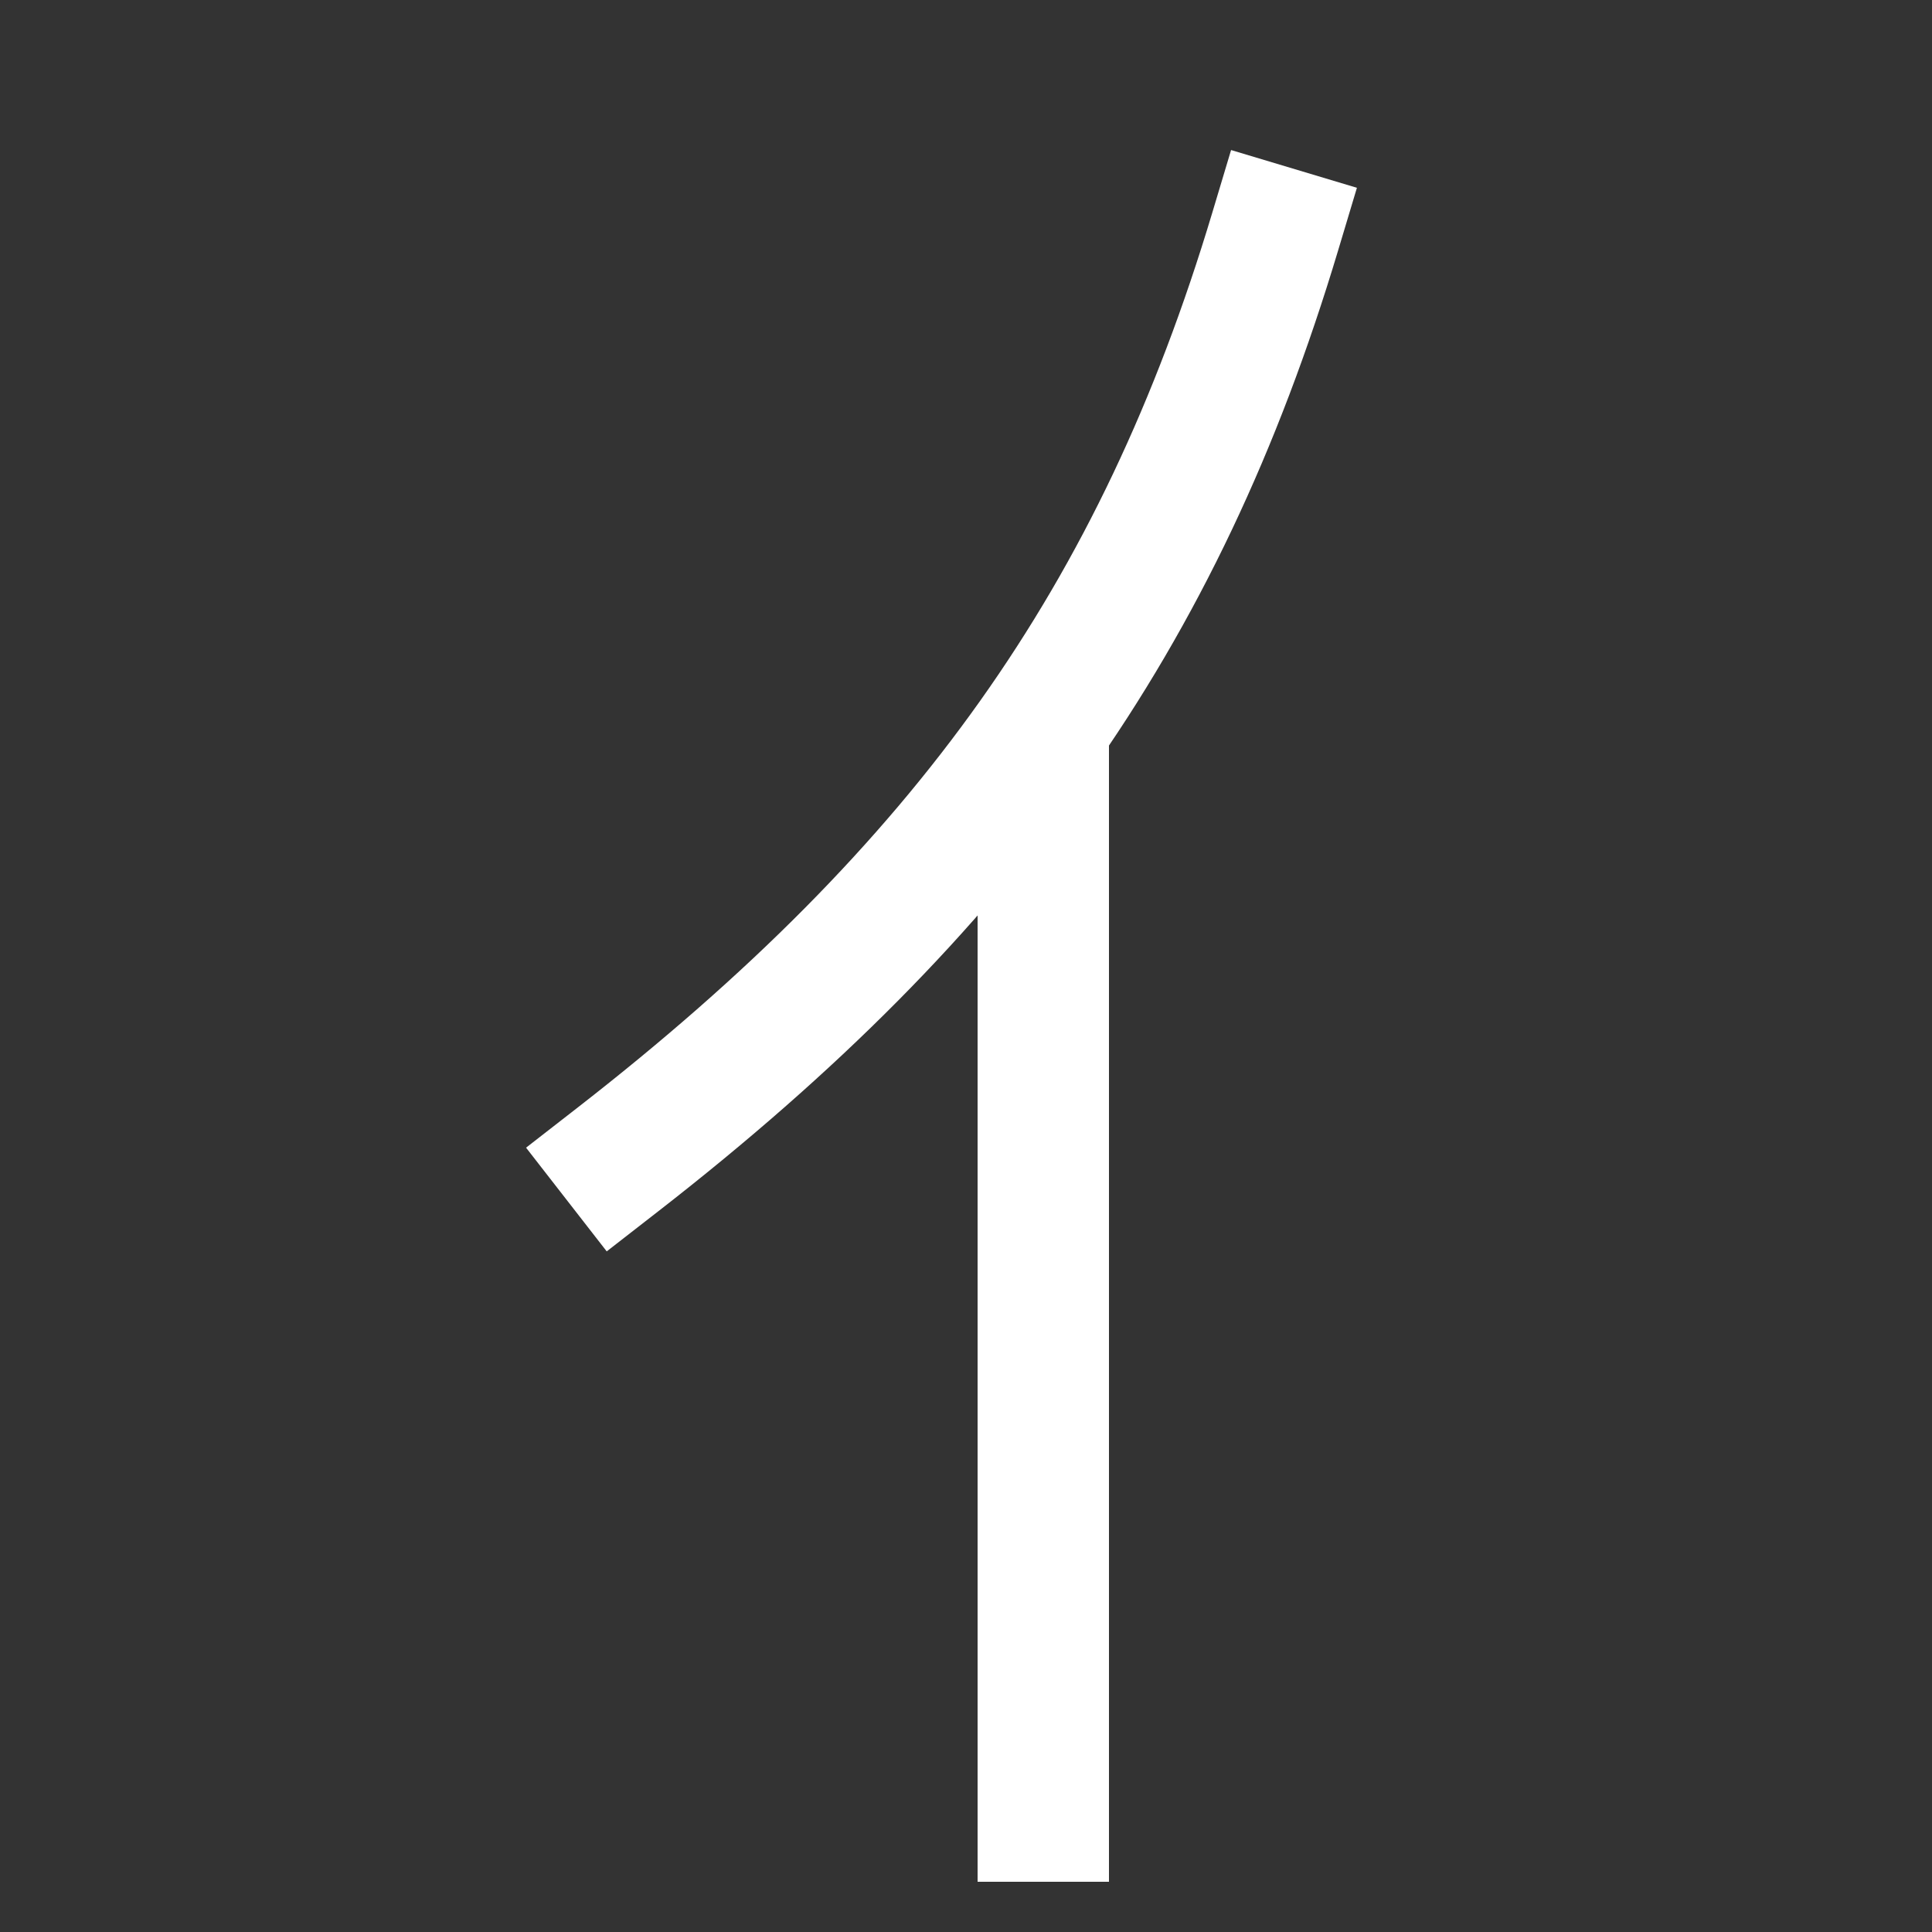 <svg xmlns="http://www.w3.org/2000/svg" xmlns:xlink="http://www.w3.org/1999/xlink" viewBox="0 0 1000 1000"><rect x="0" y="0" width="1000" height="1000" fill="#333333" stroke="none"/><defs><style>.a,.b{fill:none;}.b{stroke:#fff;stroke-linecap:square;stroke-miterlimit:2;stroke-width:68px;}.c{clip-path:url(#a);}</style><clipPath id="a"><rect class="a" x="300" y="375" width="480" height="828"/></clipPath></defs><title>leader</title><path class="b" d="M320,600C500,460,600,320,660,120"/><g class="c"><line class="b" x1="540" y1="940" x2="540" y2="375"/></g></svg>